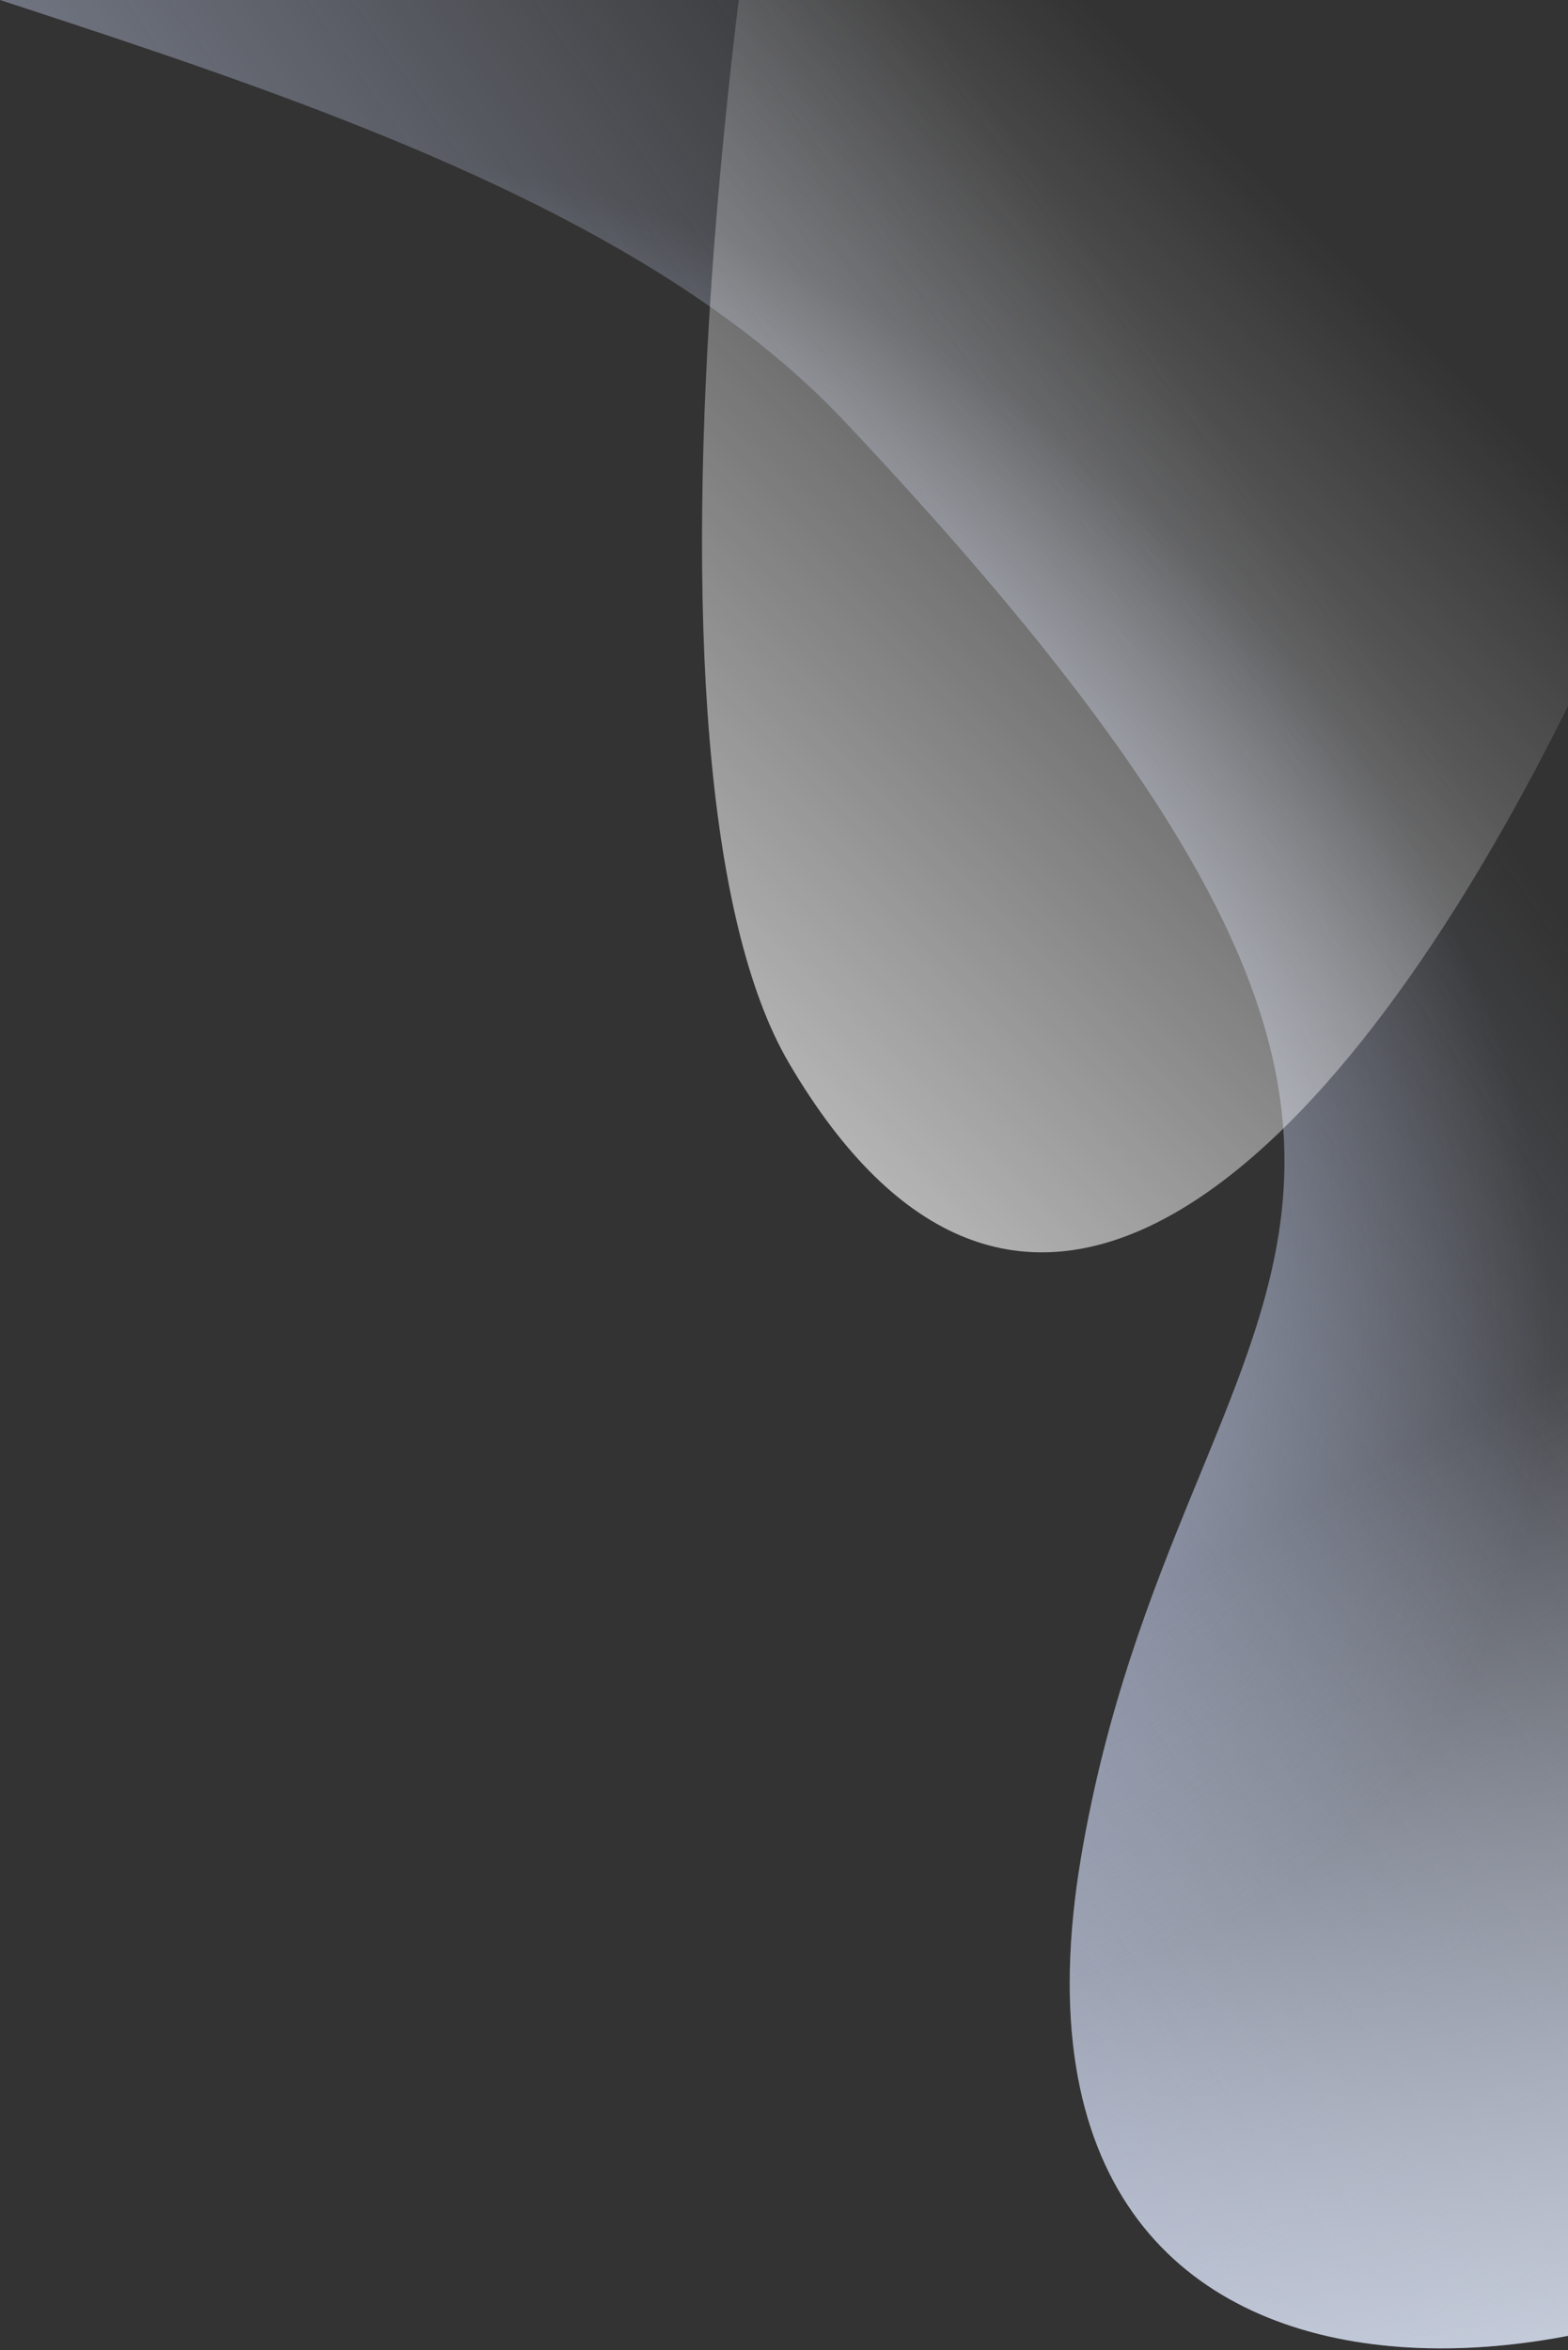 <svg width="642" height="962" viewBox="0 0 642 962" fill="none" xmlns="http://www.w3.org/2000/svg">
<rect x="0" y="0" width="642" height="962" fill="#333333" stroke="none"/>
<g clip-path="url(#clip0_142_266)">
<path d="M114.477 -562.633C111.238 -557.815 108.308 -553.41 105.664 -549.391C110.68 -567.336 99.505 -575.54 29.305 -524.969C-726.5 19.501 96.5 -92 345.738 172.421C652.367 497.731 483.771 517.964 442.686 759.912C397.501 1026 690.219 985.534 789.468 882.054C834.724 834.87 1014.24 587.467 908.066 34.766C801.889 -517.934 327.32 -879.174 114.477 -562.633Z" fill="url(#paint0_linear_142_266)"/>
<path d="M114.477 -562.633C111.238 -557.815 108.308 -553.41 105.664 -549.391C110.68 -567.336 99.505 -575.54 29.305 -524.969C-726.5 19.501 96.5 -92 345.738 172.421C652.367 497.731 483.771 517.964 442.686 759.912C397.501 1026 690.219 985.534 789.468 882.054C834.724 834.87 1014.24 587.467 908.066 34.766C801.889 -517.934 327.32 -879.174 114.477 -562.633Z" fill="url(#paint1_radial_142_266)"/>
<path d="M114.477 -562.633C111.238 -557.815 108.308 -553.41 105.664 -549.391C110.68 -567.336 99.505 -575.54 29.305 -524.969C-726.5 19.501 96.5 -92 345.738 172.421C652.367 497.731 483.771 517.964 442.686 759.912C397.501 1026 690.219 985.534 789.468 882.054C834.724 834.87 1014.24 587.467 908.066 34.766C801.889 -517.934 327.32 -879.174 114.477 -562.633Z" fill="url(#paint2_linear_142_266)"/>
<path d="M323.04 435.179C504.039 743.477 800.789 55.687 784.217 -298.152C807.716 -869.703 395.554 -611.698 307.749 -553.811C219.943 -495.924 434.284 -603.341 382.09 -407.775C290.232 -63.595 254.765 318.884 323.04 435.179Z" fill="url(#paint3_linear_142_266)"/>
</g>
<defs>
<linearGradient id="paint0_linear_142_266" x1="-73.5" y1="711" x2="562.632" y2="265.157" gradientUnits="userSpaceOnUse">
<stop stop-color="#CDD8F7"/>
<stop offset="1" stop-color="#CDD8F7" stop-opacity="0"/>
</linearGradient>
<radialGradient id="paint1_radial_142_266" cx="0" cy="0" r="1" gradientUnits="userSpaceOnUse" gradientTransform="translate(238 442.5) rotate(-47.779) scale(328.13 441.863)">
<stop stop-color="#CDD8F7"/>
<stop offset="1" stop-color="#CDD8F7" stop-opacity="0"/>
</radialGradient>
<linearGradient id="paint2_linear_142_266" x1="665" y1="1125.5" x2="421.5" y2="679.001" gradientUnits="userSpaceOnUse">
<stop stop-color="#E8F0FF"/>
<stop offset="1" stop-color="#E8F0FF" stop-opacity="0"/>
</linearGradient>
<linearGradient id="paint3_linear_142_266" x1="202.5" y1="655" x2="650.7" y2="206.697" gradientUnits="userSpaceOnUse">
<stop stop-color="white"/>
<stop offset="1" stop-color="white" stop-opacity="0"/>
</linearGradient>
<clipPath id="clip0_142_266">
<rect width="642" height="962" fill="white"/>
</clipPath>
</defs>
</svg>
